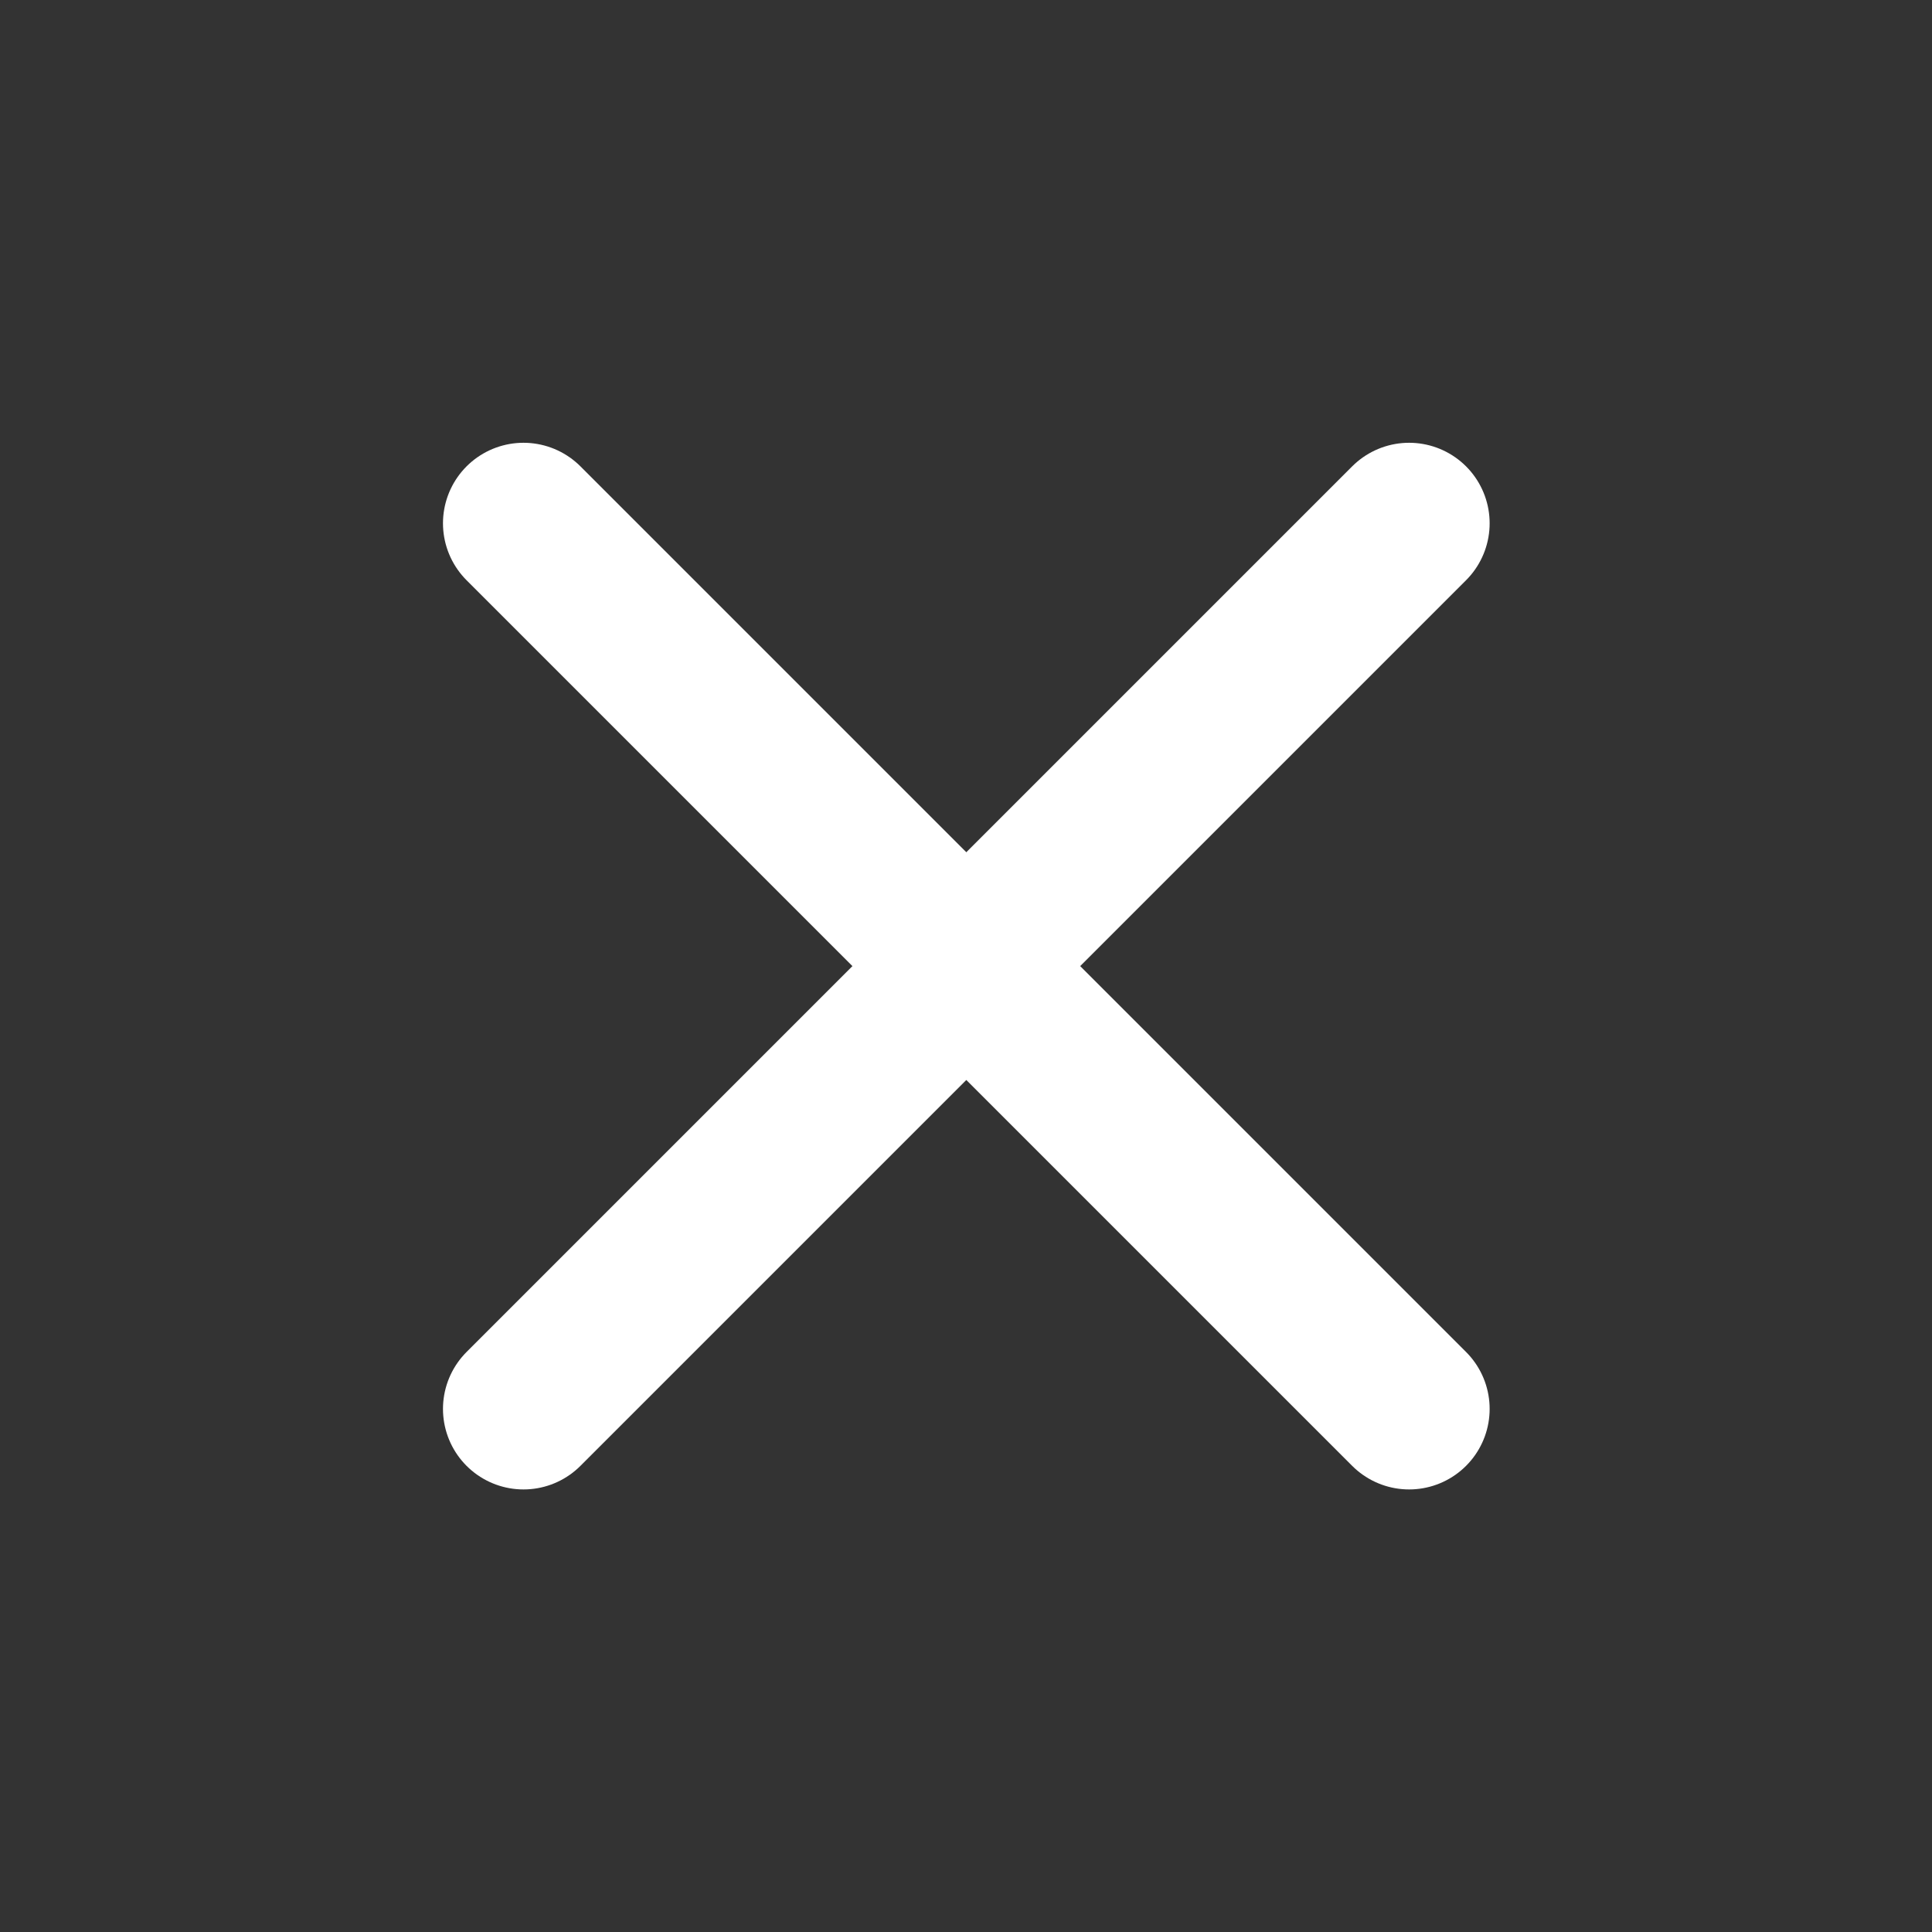<svg width="28" height="28" viewBox="0 0 28 28" fill="none" xmlns="http://www.w3.org/2000/svg">
<rect x="0" y="0" width="28" height="28" fill="#333333" stroke="none"/>
<path d="M20.422 20.419L7.587 7.584" stroke="white" stroke-width="2.334" stroke-linecap="round"/>
<path d="M20.422 7.584L7.587 20.419" stroke="white" stroke-width="2.334" stroke-linecap="round"/>
</svg>
